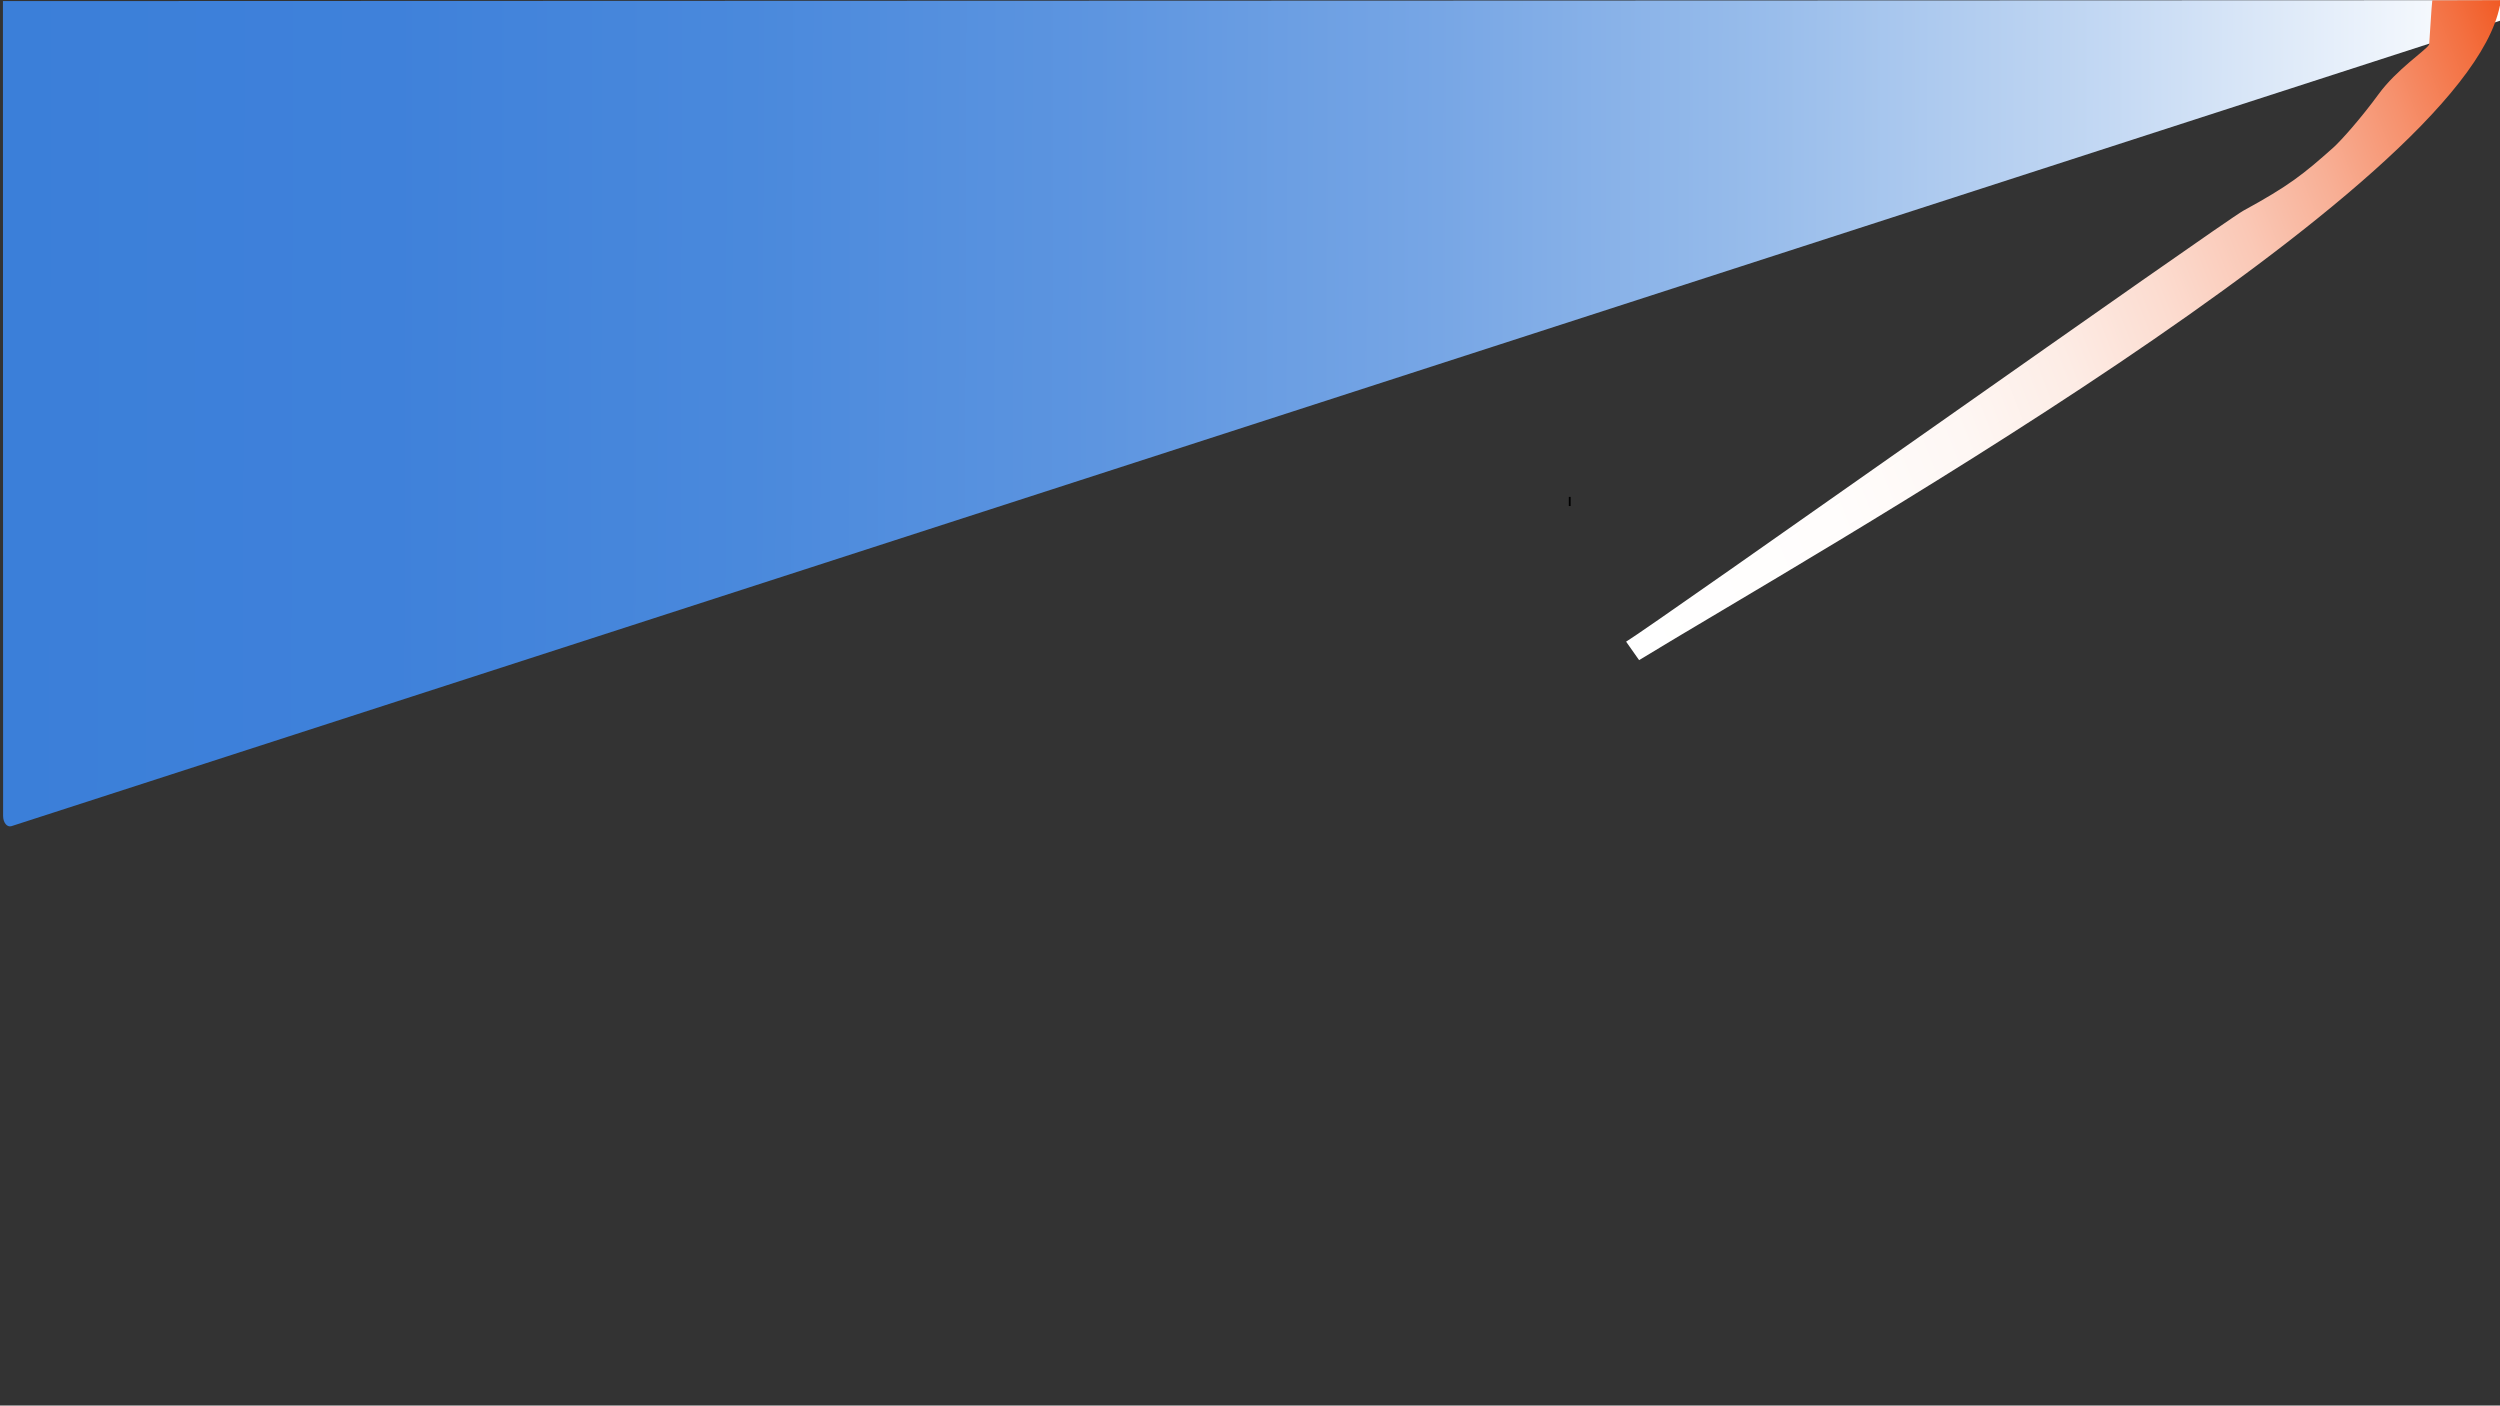 <?xml version="1.0" encoding="utf-8"?>
<!-- Generator: Adobe Illustrator 24.3.0, SVG Export Plug-In . SVG Version: 6.00 Build 0)  -->
<svg version="1.1" id="Layer_1" xmlns="http://www.w3.org/2000/svg" xmlns:xlink="http://www.w3.org/1999/xlink" x="0px" y="0px"
	 viewBox="0 0 1366 768" style="enable-background:new 0 0 1366 768;" xml:space="preserve">
<rect x="0" y="0" width="1366" height="768" fill="#333333" stroke="none"/>
<style type="text/css">
	.st0{fill:#FFFFFF;}
	.st1{fill:url(#SVGID_1_);}
	.st2{fill:url(#SVGID_2_);}
</style>
<g>
	<path class="st0" d="M857.7,272L857.7,272z"/>
	<polygon points="857.2,276.5 858.2,276.5 858.2,271.5 857.2,271.5 	"/>
</g>
<g>
	
		<linearGradient id="SVGID_1_" gradientUnits="userSpaceOnUse" x1="-553.57" y1="264.981" x2="810.949" y2="264.981" gradientTransform="matrix(-1 -2.857657e-03 2.857657e-03 -1 811.154 491.163)">
		<stop  offset="0" style="stop-color:#FFFFFF"/>
		<stop  offset="2.787696e-02" style="stop-color:#F4F8FD"/>
		<stop  offset="0.158" style="stop-color:#C3D8F3"/>
		<stop  offset="0.291" style="stop-color:#99BDEB"/>
		<stop  offset="0.425" style="stop-color:#77A6E5"/>
		<stop  offset="0.562" style="stop-color:#5D95E0"/>
		<stop  offset="0.701" style="stop-color:#4A89DC"/>
		<stop  offset="0.845" style="stop-color:#3F81DA"/>
		<stop  offset="1" style="stop-color:#3B7FD9"/>
	</linearGradient>
	<path class="st1" d="M1366.1,11.3L6.3,451.4c-2.4,0.8-4.6-1.9-4.6-5.5l0,0L1.6,0.6l1364.3-0.5"/>
</g>
<linearGradient id="SVGID_2_" gradientUnits="userSpaceOnUse" x1="-137.194" y1="562.137" x2="-498.95" y2="258.589" gradientTransform="matrix(-1 -1.395793e-02 -2.915085e-02 2.088 822.489 -683.073)">
	<stop  offset="0" style="stop-color:#FFFFFF"/>
	<stop  offset="0.227" style="stop-color:#FFFDFC"/>
	<stop  offset="0.37" style="stop-color:#FEF7F4"/>
	<stop  offset="0.489" style="stop-color:#FDECE5"/>
	<stop  offset="0.596" style="stop-color:#FCDCD0"/>
	<stop  offset="0.694" style="stop-color:#FAC8B6"/>
	<stop  offset="0.785" style="stop-color:#F8AF95"/>
	<stop  offset="0.872" style="stop-color:#F6916D"/>
	<stop  offset="0.953" style="stop-color:#F37041"/>
	<stop  offset="1" style="stop-color:#F15A24"/>
</linearGradient>
<path class="st2" d="M1329,0.2c-0.6,5.6-0.9,13.6-1.7,24c0,0.2-0.1,0.2-0.2,0.4c-1.7,2.9-17.7,13.5-27.4,26.8
	c-9.8,13.4-20.2,25-24.4,28.9c-16.8,15-24.6,21.2-49.5,34.8c-11.1,6.1-322.6,226.7-337.3,235.5l7.1,10.1
	c91-55.7,450.7-257.5,470.3-357.5h0.2c0-0.2,0-0.6,0-1c0.1-0.7,0.2-1.4,0.3-2.1"/>
</svg>
